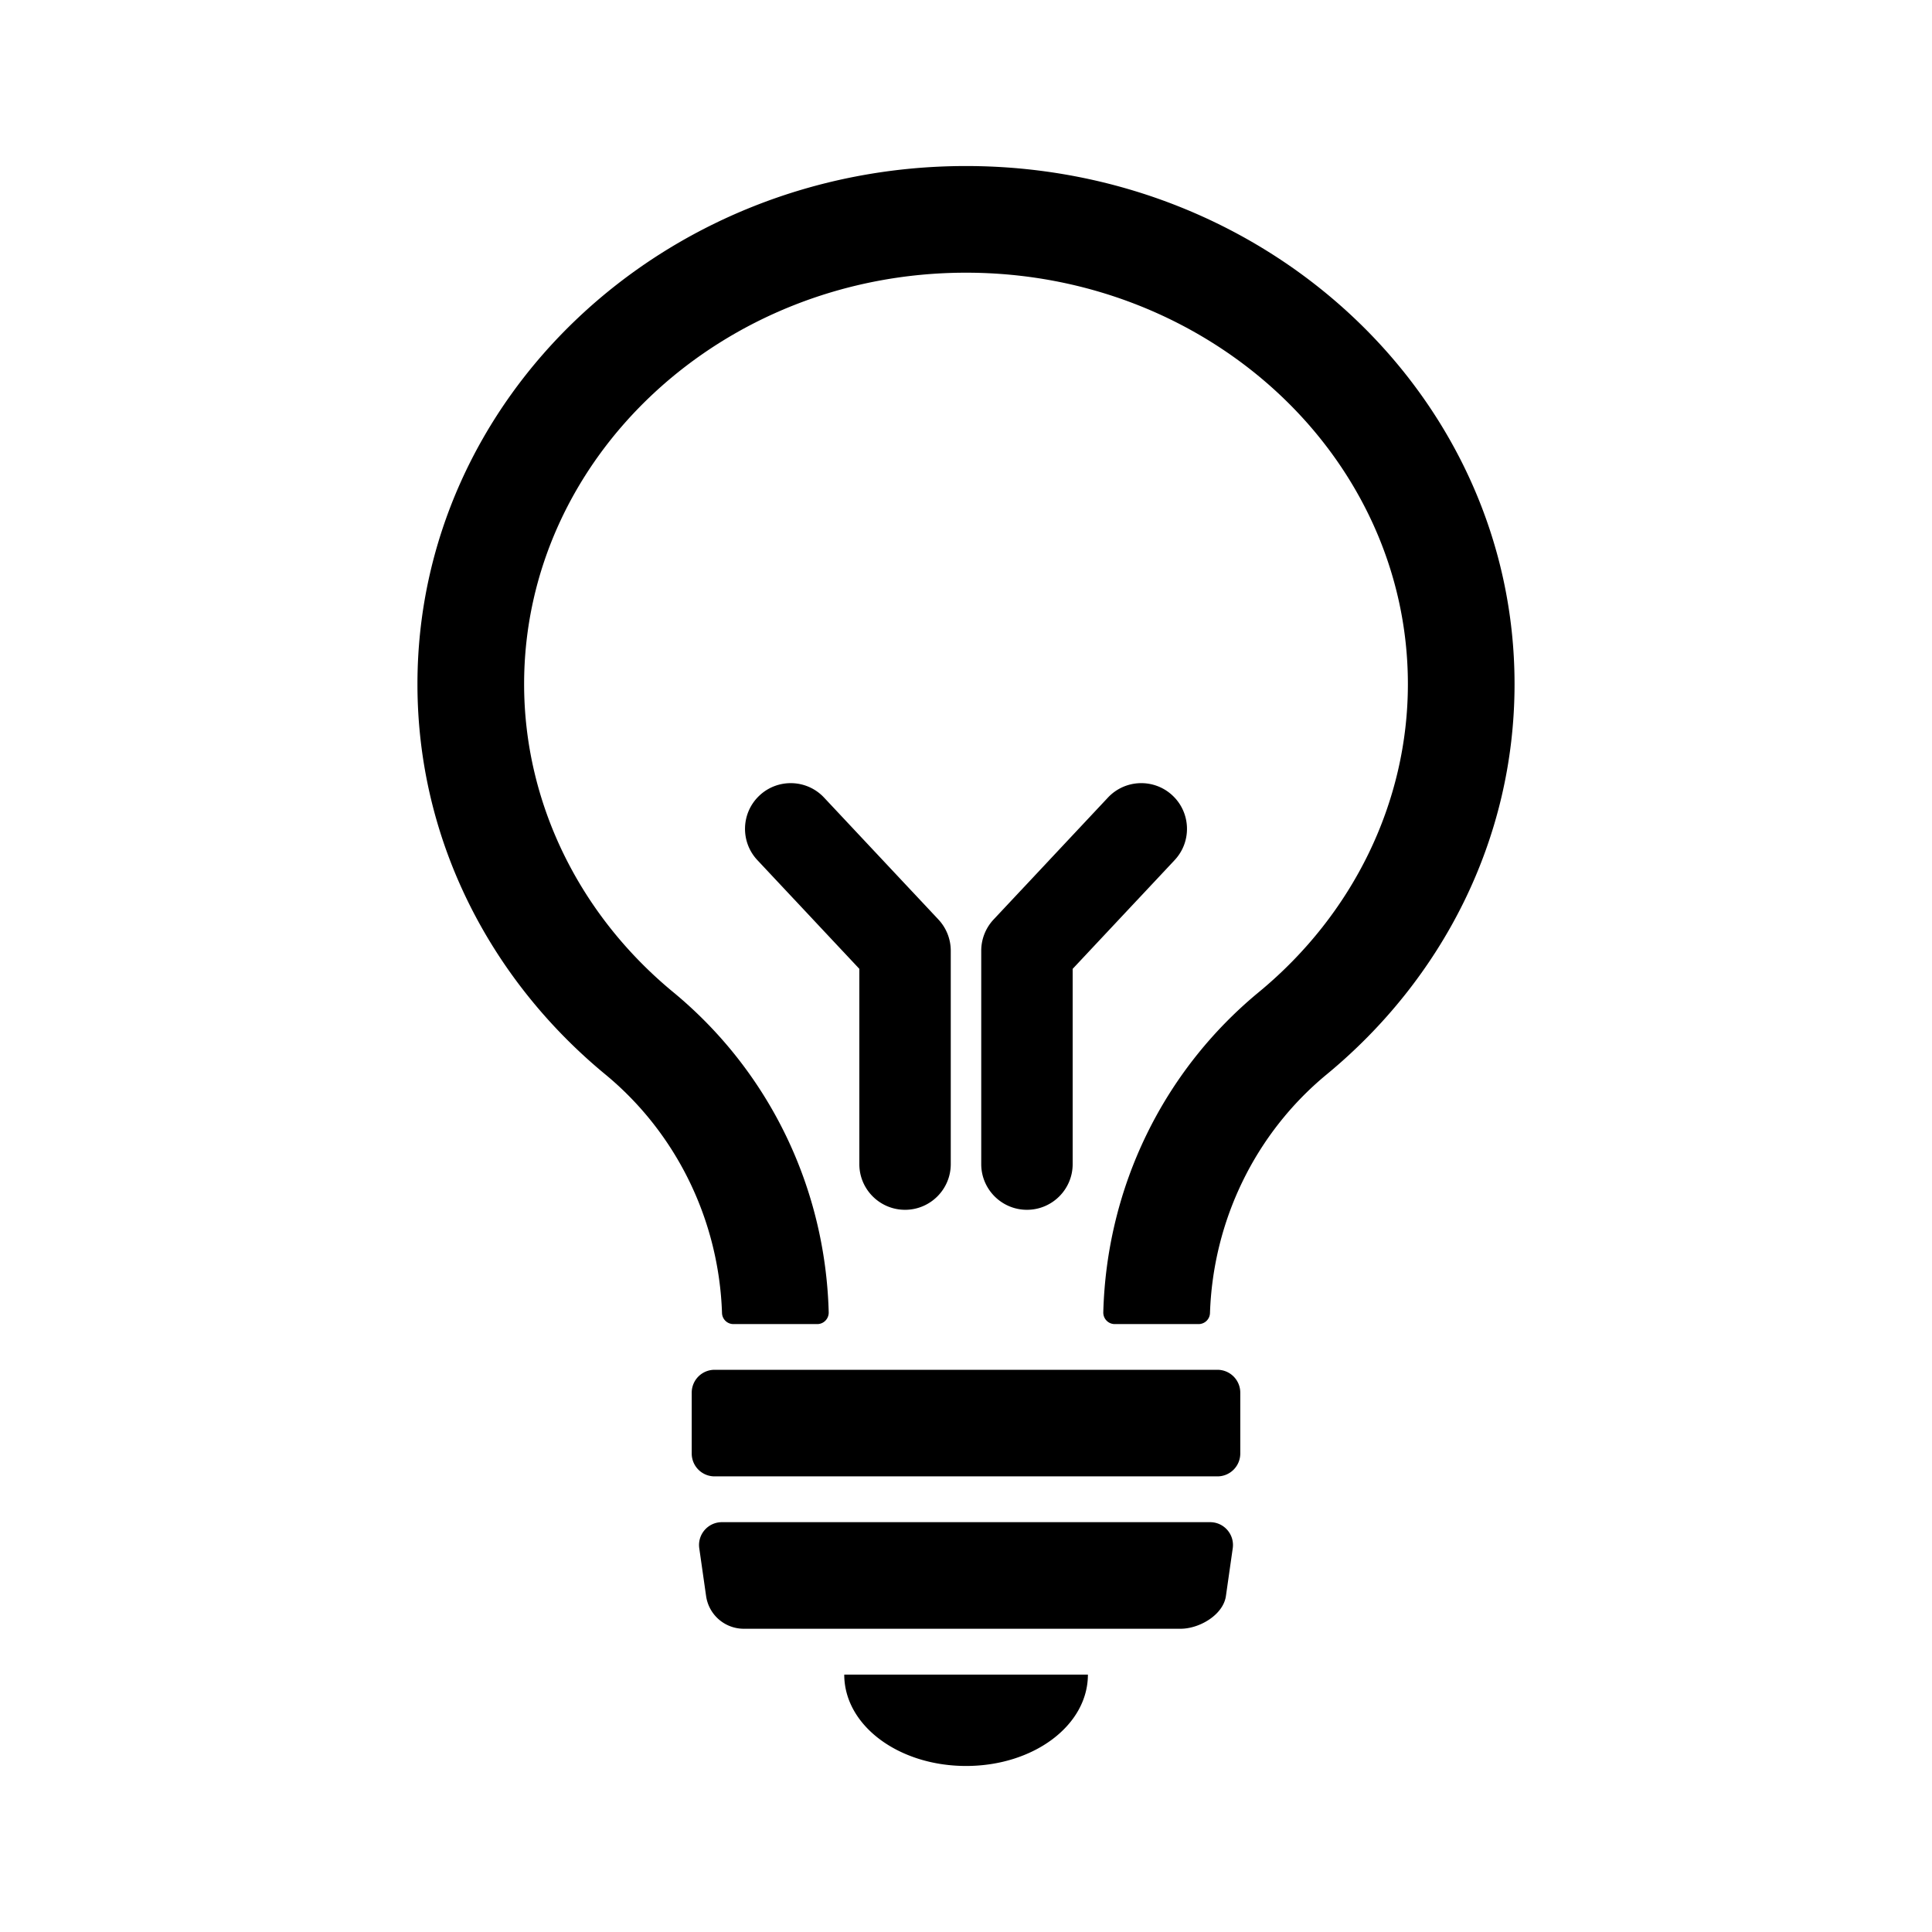 <svg xmlns="http://www.w3.org/2000/svg" viewBox="0 0 512 512"><path d="M288.305 443.792c0 13.499-14.453 24.208-32.285 24.208s-32.284-10.709-32.284-24.208h64.569zM322.629 391.256H189.37a6.057 6.057 0 01-6.057-6.057v-16.132a6.057 6.057 0 016.057-6.057H322.63a6.057 6.057 0 016.057 6.057v16.132a6.057 6.057 0 01-6.057 6.057zM312.864 431.637H197.117a10.095 10.095 0 01-9.994-8.667l-1.81-12.665c-.522-3.65 2.31-6.914 5.995-6.914h129.384c3.686 0 6.517 3.265 5.996 6.914l-1.81 12.665c-.712 4.973-6.99 8.667-12.014 8.667zM160.405 284.722c18.97 15.65 30.118 38.774 30.937 63.268a3.015 3.015 0 003.02 2.905h22.223c1.716 0 3.076-1.425 3.03-3.14-.889-33.09-15.8-63.866-41.221-84.838-25.102-20.708-39.499-50.458-39.499-81.622 0-60.118 52.533-109.028 117.105-109.028s117.105 48.91 117.105 109.028c0 31.164-14.397 60.914-39.499 81.622-25.421 20.972-40.332 51.748-41.221 84.838-.046 1.715 1.314 3.14 3.03 3.14h22.222a3.015 3.015 0 003.021-2.905c.819-24.494 11.966-47.619 30.937-63.268 30.504-25.166 49.776-62.168 49.776-103.427C401.371 105.47 336.286 44 256 44c-80.286 0-145.371 61.47-145.371 137.295 0 41.259 19.272 78.261 49.776 103.427z"/><path d="M239.848 320.61c-6.69 0-12.115-5.424-12.115-12.115v-51.741l-27.018-28.81c-4.577-4.88-4.33-12.547.55-17.123 4.88-4.577 12.547-4.33 17.123.55l30.296 32.304a12.114 12.114 0 013.278 8.287v56.533c0 6.69-5.424 12.115-12.114 12.115zM272.152 320.61c-6.69 0-12.114-5.424-12.114-12.115v-56.533c0-3.078 1.172-6.041 3.278-8.287l30.296-32.305c4.577-4.88 12.244-5.126 17.123-.55 4.88 4.577 5.126 12.244.55 17.124l-27.018 28.81v51.741c0 6.69-5.424 12.115-12.115 12.115z"/></svg>